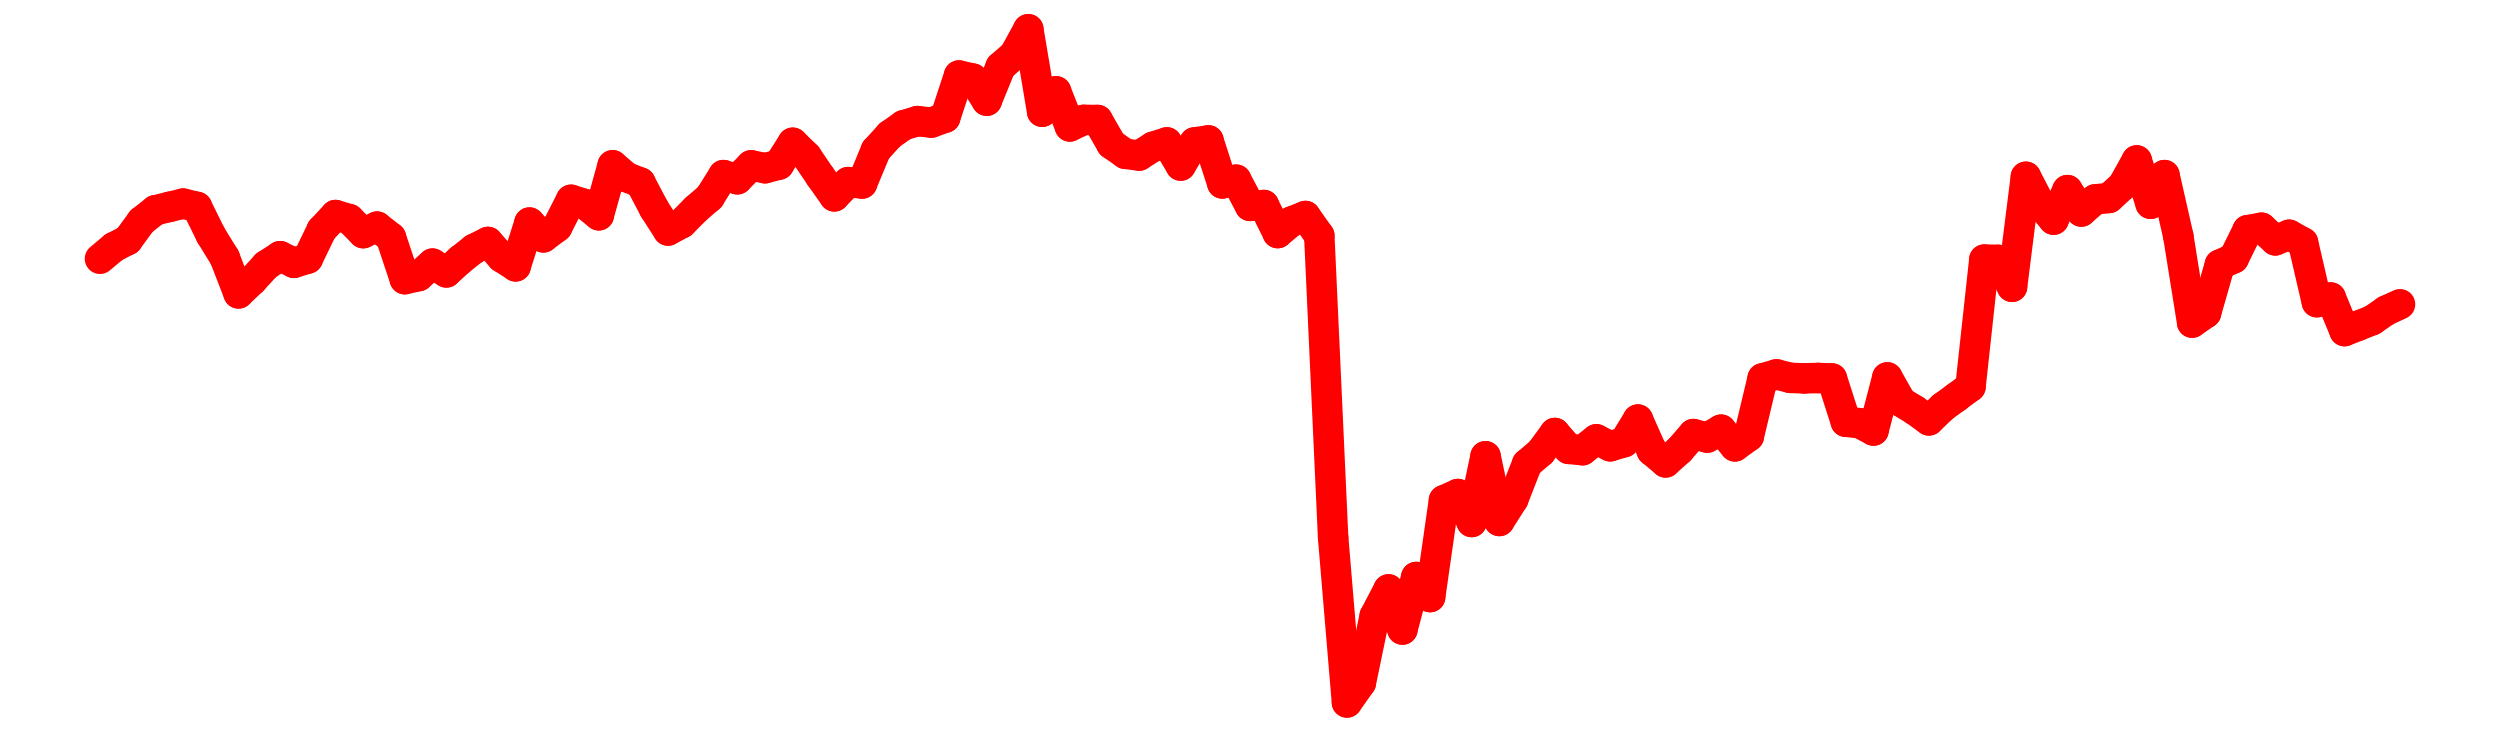 <?xml version="1.0" encoding="UTF-8" standalone="no"?>
<!DOCTYPE svg PUBLIC "-//W3C//DTD SVG 1.1//EN" "http://www.w3.org/Graphics/SVG/1.1/DTD/svg11.dtd">
<svg xmlns:xlink="http://www.w3.org/1999/xlink" height="48px" version="1.1" viewBox="0 0 164 48" width="164px" x="0px" y="0px" xmlns="http://www.w3.org/2000/svg">
  <defs>
    <clipPath id="clip-1642496000">
      <rect height="48" width="164" x="0" y="0"/>
    </clipPath>
  </defs>
  <rect height="48" style="fill:rgb(255,255,255);fill-opacity:0;stroke:none;" width="164" x="0" y="0"/>
  <rect height="48" style="fill:rgb(255,255,255);fill-opacity:0;stroke:none;" width="164" x="0" y="0"/>
  <g clip-path="url(#clip-1642496000)">
    <line style="fill:none;stroke:red;stroke-width:2;stroke-miterlimit:10;stroke-linecap:round;" x1="6.56" x2="7.469" y1="16.975" y2="16.214"/>
    <line style="fill:none;stroke:red;stroke-width:2;stroke-miterlimit:10;stroke-linecap:round;" x1="7.469" x2="8.378" y1="16.214" y2="15.748"/>
    <line style="fill:none;stroke:red;stroke-width:2;stroke-miterlimit:10;stroke-linecap:round;" x1="8.378" x2="9.287" y1="15.748" y2="14.507"/>
    <line style="fill:none;stroke:red;stroke-width:2;stroke-miterlimit:10;stroke-linecap:round;" x1="9.287" x2="10.196" y1="14.507" y2="13.792"/>
    <line style="fill:none;stroke:red;stroke-width:2;stroke-miterlimit:10;stroke-linecap:round;" x1="10.196" x2="11.105" y1="13.792" y2="13.574"/>
    <line style="fill:none;stroke:red;stroke-width:2;stroke-miterlimit:10;stroke-linecap:round;" x1="11.105" x2="12.013" y1="13.574" y2="13.357"/>
    <line style="fill:none;stroke:red;stroke-width:2;stroke-miterlimit:10;stroke-linecap:round;" x1="12.013" x2="12.922" y1="13.357" y2="13.573"/>
    <line style="fill:none;stroke:red;stroke-width:2;stroke-miterlimit:10;stroke-linecap:round;" x1="12.922" x2="13.831" y1="13.573" y2="15.418"/>
    <line style="fill:none;stroke:red;stroke-width:2;stroke-miterlimit:10;stroke-linecap:round;" x1="13.831" x2="14.74" y1="15.418" y2="16.895"/>
    <line style="fill:none;stroke:red;stroke-width:2;stroke-miterlimit:10;stroke-linecap:round;" x1="14.74" x2="15.649" y1="16.895" y2="19.246"/>
    <line style="fill:none;stroke:red;stroke-width:2;stroke-miterlimit:10;stroke-linecap:round;" x1="15.649" x2="16.558" y1="19.246" y2="18.383"/>
    <line style="fill:none;stroke:red;stroke-width:2;stroke-miterlimit:10;stroke-linecap:round;" x1="16.558" x2="17.467" y1="18.383" y2="17.395"/>
    <line style="fill:none;stroke:red;stroke-width:2;stroke-miterlimit:10;stroke-linecap:round;" x1="17.467" x2="18.376" y1="17.395" y2="16.807"/>
    <line style="fill:none;stroke:red;stroke-width:2;stroke-miterlimit:10;stroke-linecap:round;" x1="18.376" x2="19.285" y1="16.807" y2="17.241"/>
    <line style="fill:none;stroke:red;stroke-width:2;stroke-miterlimit:10;stroke-linecap:round;" x1="19.285" x2="20.194" y1="17.241" y2="16.96"/>
    <line style="fill:none;stroke:red;stroke-width:2;stroke-miterlimit:10;stroke-linecap:round;" x1="20.194" x2="21.103" y1="16.96" y2="15.081"/>
    <line style="fill:none;stroke:red;stroke-width:2;stroke-miterlimit:10;stroke-linecap:round;" x1="21.103" x2="22.012" y1="15.081" y2="14.108"/>
    <line style="fill:none;stroke:red;stroke-width:2;stroke-miterlimit:10;stroke-linecap:round;" x1="22.012" x2="22.92" y1="14.108" y2="14.378"/>
    <line style="fill:none;stroke:red;stroke-width:2;stroke-miterlimit:10;stroke-linecap:round;" x1="22.92" x2="23.829" y1="14.378" y2="15.293"/>
    <line style="fill:none;stroke:red;stroke-width:2;stroke-miterlimit:10;stroke-linecap:round;" x1="23.829" x2="24.738" y1="15.293" y2="14.868"/>
    <line style="fill:none;stroke:red;stroke-width:2;stroke-miterlimit:10;stroke-linecap:round;" x1="24.738" x2="25.647" y1="14.868" y2="15.582"/>
    <line style="fill:none;stroke:red;stroke-width:2;stroke-miterlimit:10;stroke-linecap:round;" x1="25.647" x2="26.556" y1="15.582" y2="18.313"/>
    <line style="fill:none;stroke:red;stroke-width:2;stroke-miterlimit:10;stroke-linecap:round;" x1="26.556" x2="27.465" y1="18.313" y2="18.11"/>
    <line style="fill:none;stroke:red;stroke-width:2;stroke-miterlimit:10;stroke-linecap:round;" x1="27.465" x2="28.374" y1="18.11" y2="17.295"/>
    <line style="fill:none;stroke:red;stroke-width:2;stroke-miterlimit:10;stroke-linecap:round;" x1="28.374" x2="29.283" y1="17.295" y2="17.868"/>
    <line style="fill:none;stroke:red;stroke-width:2;stroke-miterlimit:10;stroke-linecap:round;" x1="29.283" x2="30.192" y1="17.868" y2="17.042"/>
    <line style="fill:none;stroke:red;stroke-width:2;stroke-miterlimit:10;stroke-linecap:round;" x1="30.192" x2="31.101" y1="17.042" y2="16.324"/>
    <line style="fill:none;stroke:red;stroke-width:2;stroke-miterlimit:10;stroke-linecap:round;" x1="31.101" x2="32.01" y1="16.324" y2="15.873"/>
    <line style="fill:none;stroke:red;stroke-width:2;stroke-miterlimit:10;stroke-linecap:round;" x1="32.01" x2="32.919" y1="15.873" y2="16.889"/>
    <line style="fill:none;stroke:red;stroke-width:2;stroke-miterlimit:10;stroke-linecap:round;" x1="32.919" x2="33.827" y1="16.889" y2="17.471"/>
    <line style="fill:none;stroke:red;stroke-width:2;stroke-miterlimit:10;stroke-linecap:round;" x1="33.827" x2="34.736" y1="17.471" y2="14.601"/>
    <line style="fill:none;stroke:red;stroke-width:2;stroke-miterlimit:10;stroke-linecap:round;" x1="34.736" x2="35.645" y1="14.601" y2="15.57"/>
    <line style="fill:none;stroke:red;stroke-width:2;stroke-miterlimit:10;stroke-linecap:round;" x1="35.645" x2="36.554" y1="15.57" y2="14.89"/>
    <line style="fill:none;stroke:red;stroke-width:2;stroke-miterlimit:10;stroke-linecap:round;" x1="36.554" x2="37.463" y1="14.89" y2="13.107"/>
    <line style="fill:none;stroke:red;stroke-width:2;stroke-miterlimit:10;stroke-linecap:round;" x1="37.463" x2="38.372" y1="13.107" y2="13.387"/>
    <line style="fill:none;stroke:red;stroke-width:2;stroke-miterlimit:10;stroke-linecap:round;" x1="38.372" x2="39.281" y1="13.387" y2="14.121"/>
    <line style="fill:none;stroke:red;stroke-width:2;stroke-miterlimit:10;stroke-linecap:round;" x1="39.281" x2="40.19" y1="14.121" y2="10.843"/>
    <line style="fill:none;stroke:red;stroke-width:2;stroke-miterlimit:10;stroke-linecap:round;" x1="40.19" x2="41.099" y1="10.843" y2="11.621"/>
    <line style="fill:none;stroke:red;stroke-width:2;stroke-miterlimit:10;stroke-linecap:round;" x1="41.099" x2="42.008" y1="11.621" y2="11.976"/>
    <line style="fill:none;stroke:red;stroke-width:2;stroke-miterlimit:10;stroke-linecap:round;" x1="42.008" x2="42.917" y1="11.976" y2="13.704"/>
    <line style="fill:none;stroke:red;stroke-width:2;stroke-miterlimit:10;stroke-linecap:round;" x1="42.917" x2="43.826" y1="13.704" y2="15.121"/>
    <line style="fill:none;stroke:red;stroke-width:2;stroke-miterlimit:10;stroke-linecap:round;" x1="43.826" x2="44.734" y1="15.121" y2="14.636"/>
    <line style="fill:none;stroke:red;stroke-width:2;stroke-miterlimit:10;stroke-linecap:round;" x1="44.734" x2="45.643" y1="14.636" y2="13.717"/>
    <line style="fill:none;stroke:red;stroke-width:2;stroke-miterlimit:10;stroke-linecap:round;" x1="45.643" x2="46.552" y1="13.717" y2="12.935"/>
    <line style="fill:none;stroke:red;stroke-width:2;stroke-miterlimit:10;stroke-linecap:round;" x1="46.552" x2="47.461" y1="12.935" y2="11.488"/>
    <line style="fill:none;stroke:red;stroke-width:2;stroke-miterlimit:10;stroke-linecap:round;" x1="47.461" x2="48.37" y1="11.488" y2="11.759"/>
    <line style="fill:none;stroke:red;stroke-width:2;stroke-miterlimit:10;stroke-linecap:round;" x1="48.37" x2="49.279" y1="11.759" y2="10.846"/>
    <line style="fill:none;stroke:red;stroke-width:2;stroke-miterlimit:10;stroke-linecap:round;" x1="49.279" x2="50.188" y1="10.846" y2="11.034"/>
    <line style="fill:none;stroke:red;stroke-width:2;stroke-miterlimit:10;stroke-linecap:round;" x1="50.188" x2="51.097" y1="11.034" y2="10.799"/>
    <line style="fill:none;stroke:red;stroke-width:2;stroke-miterlimit:10;stroke-linecap:round;" x1="51.097" x2="52.006" y1="10.799" y2="9.366"/>
    <line style="fill:none;stroke:red;stroke-width:2;stroke-miterlimit:10;stroke-linecap:round;" x1="52.006" x2="52.915" y1="9.366" y2="10.253"/>
    <line style="fill:none;stroke:red;stroke-width:2;stroke-miterlimit:10;stroke-linecap:round;" x1="52.915" x2="53.824" y1="10.253" y2="11.593"/>
    <line style="fill:none;stroke:red;stroke-width:2;stroke-miterlimit:10;stroke-linecap:round;" x1="53.824" x2="54.733" y1="11.593" y2="12.88"/>
    <line style="fill:none;stroke:red;stroke-width:2;stroke-miterlimit:10;stroke-linecap:round;" x1="54.733" x2="55.641" y1="12.88" y2="11.946"/>
    <line style="fill:none;stroke:red;stroke-width:2;stroke-miterlimit:10;stroke-linecap:round;" x1="55.641" x2="56.55" y1="11.946" y2="12.039"/>
    <line style="fill:none;stroke:red;stroke-width:2;stroke-miterlimit:10;stroke-linecap:round;" x1="56.55" x2="57.459" y1="12.039" y2="9.856"/>
    <line style="fill:none;stroke:red;stroke-width:2;stroke-miterlimit:10;stroke-linecap:round;" x1="57.459" x2="58.368" y1="9.856" y2="8.854"/>
    <line style="fill:none;stroke:red;stroke-width:2;stroke-miterlimit:10;stroke-linecap:round;" x1="58.368" x2="59.277" y1="8.854" y2="8.215"/>
    <line style="fill:none;stroke:red;stroke-width:2;stroke-miterlimit:10;stroke-linecap:round;" x1="59.277" x2="60.186" y1="8.215" y2="7.945"/>
    <line style="fill:none;stroke:red;stroke-width:2;stroke-miterlimit:10;stroke-linecap:round;" x1="60.186" x2="61.095" y1="7.945" y2="8.041"/>
    <line style="fill:none;stroke:red;stroke-width:2;stroke-miterlimit:10;stroke-linecap:round;" x1="61.095" x2="62.004" y1="8.041" y2="7.717"/>
    <line style="fill:none;stroke:red;stroke-width:2;stroke-miterlimit:10;stroke-linecap:round;" x1="62.004" x2="62.913" y1="7.717" y2="4.955"/>
    <line style="fill:none;stroke:red;stroke-width:2;stroke-miterlimit:10;stroke-linecap:round;" x1="62.913" x2="63.822" y1="4.955" y2="5.16"/>
    <line style="fill:none;stroke:red;stroke-width:2;stroke-miterlimit:10;stroke-linecap:round;" x1="63.822" x2="64.731" y1="5.16" y2="6.605"/>
    <line style="fill:none;stroke:red;stroke-width:2;stroke-miterlimit:10;stroke-linecap:round;" x1="64.731" x2="65.64" y1="6.605" y2="4.377"/>
    <line style="fill:none;stroke:red;stroke-width:2;stroke-miterlimit:10;stroke-linecap:round;" x1="65.64" x2="66.548" y1="4.377" y2="3.581"/>
    <line style="fill:none;stroke:red;stroke-width:2;stroke-miterlimit:10;stroke-linecap:round;" x1="66.548" x2="67.457" y1="3.581" y2="1.92"/>
    <line style="fill:none;stroke:red;stroke-width:2;stroke-miterlimit:10;stroke-linecap:round;" x1="67.457" x2="68.366" y1="1.92" y2="7.329"/>
    <line style="fill:none;stroke:red;stroke-width:2;stroke-miterlimit:10;stroke-linecap:round;" x1="68.366" x2="69.275" y1="7.329" y2="5.991"/>
    <line style="fill:none;stroke:red;stroke-width:2;stroke-miterlimit:10;stroke-linecap:round;" x1="69.275" x2="70.184" y1="5.991" y2="8.293"/>
    <line style="fill:none;stroke:red;stroke-width:2;stroke-miterlimit:10;stroke-linecap:round;" x1="70.184" x2="71.093" y1="8.293" y2="7.864"/>
    <line style="fill:none;stroke:red;stroke-width:2;stroke-miterlimit:10;stroke-linecap:round;" x1="71.093" x2="72.002" y1="7.864" y2="7.873"/>
    <line style="fill:none;stroke:red;stroke-width:2;stroke-miterlimit:10;stroke-linecap:round;" x1="72.002" x2="72.911" y1="7.873" y2="9.452"/>
    <line style="fill:none;stroke:red;stroke-width:2;stroke-miterlimit:10;stroke-linecap:round;" x1="72.911" x2="73.82" y1="9.452" y2="10.089"/>
    <line style="fill:none;stroke:red;stroke-width:2;stroke-miterlimit:10;stroke-linecap:round;" x1="73.82" x2="74.729" y1="10.089" y2="10.205"/>
    <line style="fill:none;stroke:red;stroke-width:2;stroke-miterlimit:10;stroke-linecap:round;" x1="74.729" x2="75.638" y1="10.205" y2="9.628"/>
    <line style="fill:none;stroke:red;stroke-width:2;stroke-miterlimit:10;stroke-linecap:round;" x1="75.638" x2="76.547" y1="9.628" y2="9.342"/>
    <line style="fill:none;stroke:red;stroke-width:2;stroke-miterlimit:10;stroke-linecap:round;" x1="76.547" x2="77.455" y1="9.342" y2="10.86"/>
    <line style="fill:none;stroke:red;stroke-width:2;stroke-miterlimit:10;stroke-linecap:round;" x1="77.455" x2="78.364" y1="10.86" y2="9.345"/>
    <line style="fill:none;stroke:red;stroke-width:2;stroke-miterlimit:10;stroke-linecap:round;" x1="78.364" x2="79.273" y1="9.345" y2="9.212"/>
    <line style="fill:none;stroke:red;stroke-width:2;stroke-miterlimit:10;stroke-linecap:round;" x1="79.273" x2="80.182" y1="9.212" y2="12.032"/>
    <line style="fill:none;stroke:red;stroke-width:2;stroke-miterlimit:10;stroke-linecap:round;" x1="80.182" x2="81.091" y1="12.032" y2="11.789"/>
    <line style="fill:none;stroke:red;stroke-width:2;stroke-miterlimit:10;stroke-linecap:round;" x1="81.091" x2="82" y1="11.789" y2="13.505"/>
    <line style="fill:none;stroke:red;stroke-width:2;stroke-miterlimit:10;stroke-linecap:round;" x1="82" x2="82.909" y1="13.505" y2="13.451"/>
    <line style="fill:none;stroke:red;stroke-width:2;stroke-miterlimit:10;stroke-linecap:round;" x1="82.909" x2="83.818" y1="13.451" y2="15.289"/>
    <line style="fill:none;stroke:red;stroke-width:2;stroke-miterlimit:10;stroke-linecap:round;" x1="83.818" x2="84.727" y1="15.289" y2="14.529"/>
    <line style="fill:none;stroke:red;stroke-width:2;stroke-miterlimit:10;stroke-linecap:round;" x1="84.727" x2="85.636" y1="14.529" y2="14.171"/>
    <line style="fill:none;stroke:red;stroke-width:2;stroke-miterlimit:10;stroke-linecap:round;" x1="85.636" x2="86.545" y1="14.171" y2="15.453"/>
    <line style="fill:none;stroke:red;stroke-width:2;stroke-miterlimit:10;stroke-linecap:round;" x1="86.545" x2="87.453" y1="15.453" y2="35.255"/>
    <line style="fill:none;stroke:red;stroke-width:2;stroke-miterlimit:10;stroke-linecap:round;" x1="87.453" x2="88.362" y1="35.255" y2="46.08"/>
    <line style="fill:none;stroke:red;stroke-width:2;stroke-miterlimit:10;stroke-linecap:round;" x1="88.362" x2="89.271" y1="46.08" y2="44.794"/>
    <line style="fill:none;stroke:red;stroke-width:2;stroke-miterlimit:10;stroke-linecap:round;" x1="89.271" x2="90.18" y1="44.794" y2="40.406"/>
    <line style="fill:none;stroke:red;stroke-width:2;stroke-miterlimit:10;stroke-linecap:round;" x1="90.18" x2="91.089" y1="40.406" y2="38.667"/>
    <line style="fill:none;stroke:red;stroke-width:2;stroke-miterlimit:10;stroke-linecap:round;" x1="91.089" x2="91.998" y1="38.667" y2="41.297"/>
    <line style="fill:none;stroke:red;stroke-width:2;stroke-miterlimit:10;stroke-linecap:round;" x1="91.998" x2="92.907" y1="41.297" y2="37.851"/>
    <line style="fill:none;stroke:red;stroke-width:2;stroke-miterlimit:10;stroke-linecap:round;" x1="92.907" x2="93.816" y1="37.851" y2="39.167"/>
    <line style="fill:none;stroke:red;stroke-width:2;stroke-miterlimit:10;stroke-linecap:round;" x1="93.816" x2="94.725" y1="39.167" y2="32.815"/>
    <line style="fill:none;stroke:red;stroke-width:2;stroke-miterlimit:10;stroke-linecap:round;" x1="94.725" x2="95.634" y1="32.815" y2="32.409"/>
    <line style="fill:none;stroke:red;stroke-width:2;stroke-miterlimit:10;stroke-linecap:round;" x1="95.634" x2="96.543" y1="32.409" y2="34.242"/>
    <line style="fill:none;stroke:red;stroke-width:2;stroke-miterlimit:10;stroke-linecap:round;" x1="96.543" x2="97.452" y1="34.242" y2="29.932"/>
    <line style="fill:none;stroke:red;stroke-width:2;stroke-miterlimit:10;stroke-linecap:round;" x1="97.452" x2="98.36" y1="29.932" y2="34.175"/>
    <line style="fill:none;stroke:red;stroke-width:2;stroke-miterlimit:10;stroke-linecap:round;" x1="98.36" x2="99.269" y1="34.175" y2="32.75"/>
    <line style="fill:none;stroke:red;stroke-width:2;stroke-miterlimit:10;stroke-linecap:round;" x1="99.269" x2="100.178" y1="32.75" y2="30.425"/>
    <line style="fill:none;stroke:red;stroke-width:2;stroke-miterlimit:10;stroke-linecap:round;" x1="100.178" x2="101.087" y1="30.425" y2="29.646"/>
    <line style="fill:none;stroke:red;stroke-width:2;stroke-miterlimit:10;stroke-linecap:round;" x1="101.087" x2="101.996" y1="29.646" y2="28.406"/>
    <line style="fill:none;stroke:red;stroke-width:2;stroke-miterlimit:10;stroke-linecap:round;" x1="101.996" x2="102.905" y1="28.406" y2="29.446"/>
    <line style="fill:none;stroke:red;stroke-width:2;stroke-miterlimit:10;stroke-linecap:round;" x1="102.905" x2="103.814" y1="29.446" y2="29.532"/>
    <line style="fill:none;stroke:red;stroke-width:2;stroke-miterlimit:10;stroke-linecap:round;" x1="103.814" x2="104.723" y1="29.532" y2="28.82"/>
    <line style="fill:none;stroke:red;stroke-width:2;stroke-miterlimit:10;stroke-linecap:round;" x1="104.723" x2="105.632" y1="28.82" y2="29.275"/>
    <line style="fill:none;stroke:red;stroke-width:2;stroke-miterlimit:10;stroke-linecap:round;" x1="105.632" x2="106.541" y1="29.275" y2="29.008"/>
    <line style="fill:none;stroke:red;stroke-width:2;stroke-miterlimit:10;stroke-linecap:round;" x1="106.541" x2="107.45" y1="29.008" y2="27.524"/>
    <line style="fill:none;stroke:red;stroke-width:2;stroke-miterlimit:10;stroke-linecap:round;" x1="107.45" x2="108.359" y1="27.524" y2="29.571"/>
    <line style="fill:none;stroke:red;stroke-width:2;stroke-miterlimit:10;stroke-linecap:round;" x1="108.359" x2="109.267" y1="29.571" y2="30.333"/>
    <line style="fill:none;stroke:red;stroke-width:2;stroke-miterlimit:10;stroke-linecap:round;" x1="109.267" x2="110.176" y1="30.333" y2="29.519"/>
    <line style="fill:none;stroke:red;stroke-width:2;stroke-miterlimit:10;stroke-linecap:round;" x1="110.176" x2="111.085" y1="29.519" y2="28.476"/>
    <line style="fill:none;stroke:red;stroke-width:2;stroke-miterlimit:10;stroke-linecap:round;" x1="111.085" x2="111.994" y1="28.476" y2="28.705"/>
    <line style="fill:none;stroke:red;stroke-width:2;stroke-miterlimit:10;stroke-linecap:round;" x1="111.994" x2="112.903" y1="28.705" y2="28.188"/>
    <line style="fill:none;stroke:red;stroke-width:2;stroke-miterlimit:10;stroke-linecap:round;" x1="112.903" x2="113.812" y1="28.188" y2="29.28"/>
    <line style="fill:none;stroke:red;stroke-width:2;stroke-miterlimit:10;stroke-linecap:round;" x1="113.812" x2="114.721" y1="29.28" y2="28.625"/>
    <line style="fill:none;stroke:red;stroke-width:2;stroke-miterlimit:10;stroke-linecap:round;" x1="114.721" x2="115.63" y1="28.625" y2="24.819"/>
    <line style="fill:none;stroke:red;stroke-width:2;stroke-miterlimit:10;stroke-linecap:round;" x1="115.63" x2="116.539" y1="24.819" y2="24.559"/>
    <line style="fill:none;stroke:red;stroke-width:2;stroke-miterlimit:10;stroke-linecap:round;" x1="116.539" x2="117.448" y1="24.559" y2="24.788"/>
    <line style="fill:none;stroke:red;stroke-width:2;stroke-miterlimit:10;stroke-linecap:round;" x1="117.448" x2="118.357" y1="24.788" y2="24.821"/>
    <line style="fill:none;stroke:red;stroke-width:2;stroke-miterlimit:10;stroke-linecap:round;" x1="118.357" x2="119.266" y1="24.821" y2="24.797"/>
    <line style="fill:none;stroke:red;stroke-width:2;stroke-miterlimit:10;stroke-linecap:round;" x1="119.266" x2="120.174" y1="24.797" y2="24.829"/>
    <line style="fill:none;stroke:red;stroke-width:2;stroke-miterlimit:10;stroke-linecap:round;" x1="120.174" x2="121.083" y1="24.829" y2="27.665"/>
    <line style="fill:none;stroke:red;stroke-width:2;stroke-miterlimit:10;stroke-linecap:round;" x1="121.083" x2="121.992" y1="27.665" y2="27.762"/>
    <line style="fill:none;stroke:red;stroke-width:2;stroke-miterlimit:10;stroke-linecap:round;" x1="121.992" x2="122.901" y1="27.762" y2="28.242"/>
    <line style="fill:none;stroke:red;stroke-width:2;stroke-miterlimit:10;stroke-linecap:round;" x1="122.901" x2="123.81" y1="28.242" y2="24.759"/>
    <line style="fill:none;stroke:red;stroke-width:2;stroke-miterlimit:10;stroke-linecap:round;" x1="123.81" x2="124.719" y1="24.759" y2="26.362"/>
    <line style="fill:none;stroke:red;stroke-width:2;stroke-miterlimit:10;stroke-linecap:round;" x1="124.719" x2="125.628" y1="26.362" y2="26.919"/>
    <line style="fill:none;stroke:red;stroke-width:2;stroke-miterlimit:10;stroke-linecap:round;" x1="125.628" x2="126.537" y1="26.919" y2="27.577"/>
    <line style="fill:none;stroke:red;stroke-width:2;stroke-miterlimit:10;stroke-linecap:round;" x1="126.537" x2="127.446" y1="27.577" y2="26.706"/>
    <line style="fill:none;stroke:red;stroke-width:2;stroke-miterlimit:10;stroke-linecap:round;" x1="127.446" x2="128.355" y1="26.706" y2="26.043"/>
    <line style="fill:none;stroke:red;stroke-width:2;stroke-miterlimit:10;stroke-linecap:round;" x1="128.355" x2="129.264" y1="26.043" y2="25.37"/>
    <line style="fill:none;stroke:red;stroke-width:2;stroke-miterlimit:10;stroke-linecap:round;" x1="129.264" x2="130.173" y1="25.37" y2="17.029"/>
    <line style="fill:none;stroke:red;stroke-width:2;stroke-miterlimit:10;stroke-linecap:round;" x1="130.173" x2="131.081" y1="17.029" y2="17.048"/>
    <line style="fill:none;stroke:red;stroke-width:2;stroke-miterlimit:10;stroke-linecap:round;" x1="131.081" x2="131.99" y1="17.048" y2="18.812"/>
    <line style="fill:none;stroke:red;stroke-width:2;stroke-miterlimit:10;stroke-linecap:round;" x1="131.99" x2="132.899" y1="18.812" y2="11.598"/>
    <line style="fill:none;stroke:red;stroke-width:2;stroke-miterlimit:10;stroke-linecap:round;" x1="132.899" x2="133.808" y1="11.598" y2="13.347"/>
    <line style="fill:none;stroke:red;stroke-width:2;stroke-miterlimit:10;stroke-linecap:round;" x1="133.808" x2="134.717" y1="13.347" y2="14.409"/>
    <line style="fill:none;stroke:red;stroke-width:2;stroke-miterlimit:10;stroke-linecap:round;" x1="134.717" x2="135.626" y1="14.409" y2="12.472"/>
    <line style="fill:none;stroke:red;stroke-width:2;stroke-miterlimit:10;stroke-linecap:round;" x1="135.626" x2="136.535" y1="12.472" y2="13.876"/>
    <line style="fill:none;stroke:red;stroke-width:2;stroke-miterlimit:10;stroke-linecap:round;" x1="136.535" x2="137.444" y1="13.876" y2="13.081"/>
    <line style="fill:none;stroke:red;stroke-width:2;stroke-miterlimit:10;stroke-linecap:round;" x1="137.444" x2="138.353" y1="13.081" y2="12.986"/>
    <line style="fill:none;stroke:red;stroke-width:2;stroke-miterlimit:10;stroke-linecap:round;" x1="138.353" x2="139.262" y1="12.986" y2="12.161"/>
    <line style="fill:none;stroke:red;stroke-width:2;stroke-miterlimit:10;stroke-linecap:round;" x1="139.262" x2="140.171" y1="12.161" y2="10.525"/>
    <line style="fill:none;stroke:red;stroke-width:2;stroke-miterlimit:10;stroke-linecap:round;" x1="140.171" x2="141.08" y1="10.525" y2="13.367"/>
    <line style="fill:none;stroke:red;stroke-width:2;stroke-miterlimit:10;stroke-linecap:round;" x1="141.08" x2="141.988" y1="13.367" y2="11.488"/>
    <line style="fill:none;stroke:red;stroke-width:2;stroke-miterlimit:10;stroke-linecap:round;" x1="141.988" x2="142.897" y1="11.488" y2="15.492"/>
    <line style="fill:none;stroke:red;stroke-width:2;stroke-miterlimit:10;stroke-linecap:round;" x1="142.897" x2="143.806" y1="15.492" y2="21.163"/>
    <line style="fill:none;stroke:red;stroke-width:2;stroke-miterlimit:10;stroke-linecap:round;" x1="143.806" x2="144.715" y1="21.163" y2="20.532"/>
    <line style="fill:none;stroke:red;stroke-width:2;stroke-miterlimit:10;stroke-linecap:round;" x1="144.715" x2="145.624" y1="20.532" y2="17.357"/>
    <line style="fill:none;stroke:red;stroke-width:2;stroke-miterlimit:10;stroke-linecap:round;" x1="145.624" x2="146.533" y1="17.357" y2="16.947"/>
    <line style="fill:none;stroke:red;stroke-width:2;stroke-miterlimit:10;stroke-linecap:round;" x1="146.533" x2="147.442" y1="16.947" y2="15.1"/>
    <line style="fill:none;stroke:red;stroke-width:2;stroke-miterlimit:10;stroke-linecap:round;" x1="147.442" x2="148.351" y1="15.1" y2="14.939"/>
    <line style="fill:none;stroke:red;stroke-width:2;stroke-miterlimit:10;stroke-linecap:round;" x1="148.351" x2="149.26" y1="14.939" y2="15.766"/>
    <line style="fill:none;stroke:red;stroke-width:2;stroke-miterlimit:10;stroke-linecap:round;" x1="149.26" x2="150.169" y1="15.766" y2="15.402"/>
    <line style="fill:none;stroke:red;stroke-width:2;stroke-miterlimit:10;stroke-linecap:round;" x1="150.169" x2="151.078" y1="15.402" y2="15.906"/>
    <line style="fill:none;stroke:red;stroke-width:2;stroke-miterlimit:10;stroke-linecap:round;" x1="151.078" x2="151.987" y1="15.906" y2="19.822"/>
    <line style="fill:none;stroke:red;stroke-width:2;stroke-miterlimit:10;stroke-linecap:round;" x1="151.987" x2="152.895" y1="19.822" y2="19.518"/>
    <line style="fill:none;stroke:red;stroke-width:2;stroke-miterlimit:10;stroke-linecap:round;" x1="152.895" x2="153.804" y1="19.518" y2="21.72"/>
    <line style="fill:none;stroke:red;stroke-width:2;stroke-miterlimit:10;stroke-linecap:round;" x1="153.804" x2="154.713" y1="21.72" y2="21.363"/>
    <line style="fill:none;stroke:red;stroke-width:2;stroke-miterlimit:10;stroke-linecap:round;" x1="154.713" x2="155.622" y1="21.363" y2="21.002"/>
    <line style="fill:none;stroke:red;stroke-width:2;stroke-miterlimit:10;stroke-linecap:round;" x1="155.622" x2="156.531" y1="21.002" y2="20.375"/>
    <line style="fill:none;stroke:red;stroke-width:2;stroke-miterlimit:10;stroke-linecap:round;" x1="156.531" x2="157.44" y1="20.375" y2="19.959"/>
  </g>
</svg>
